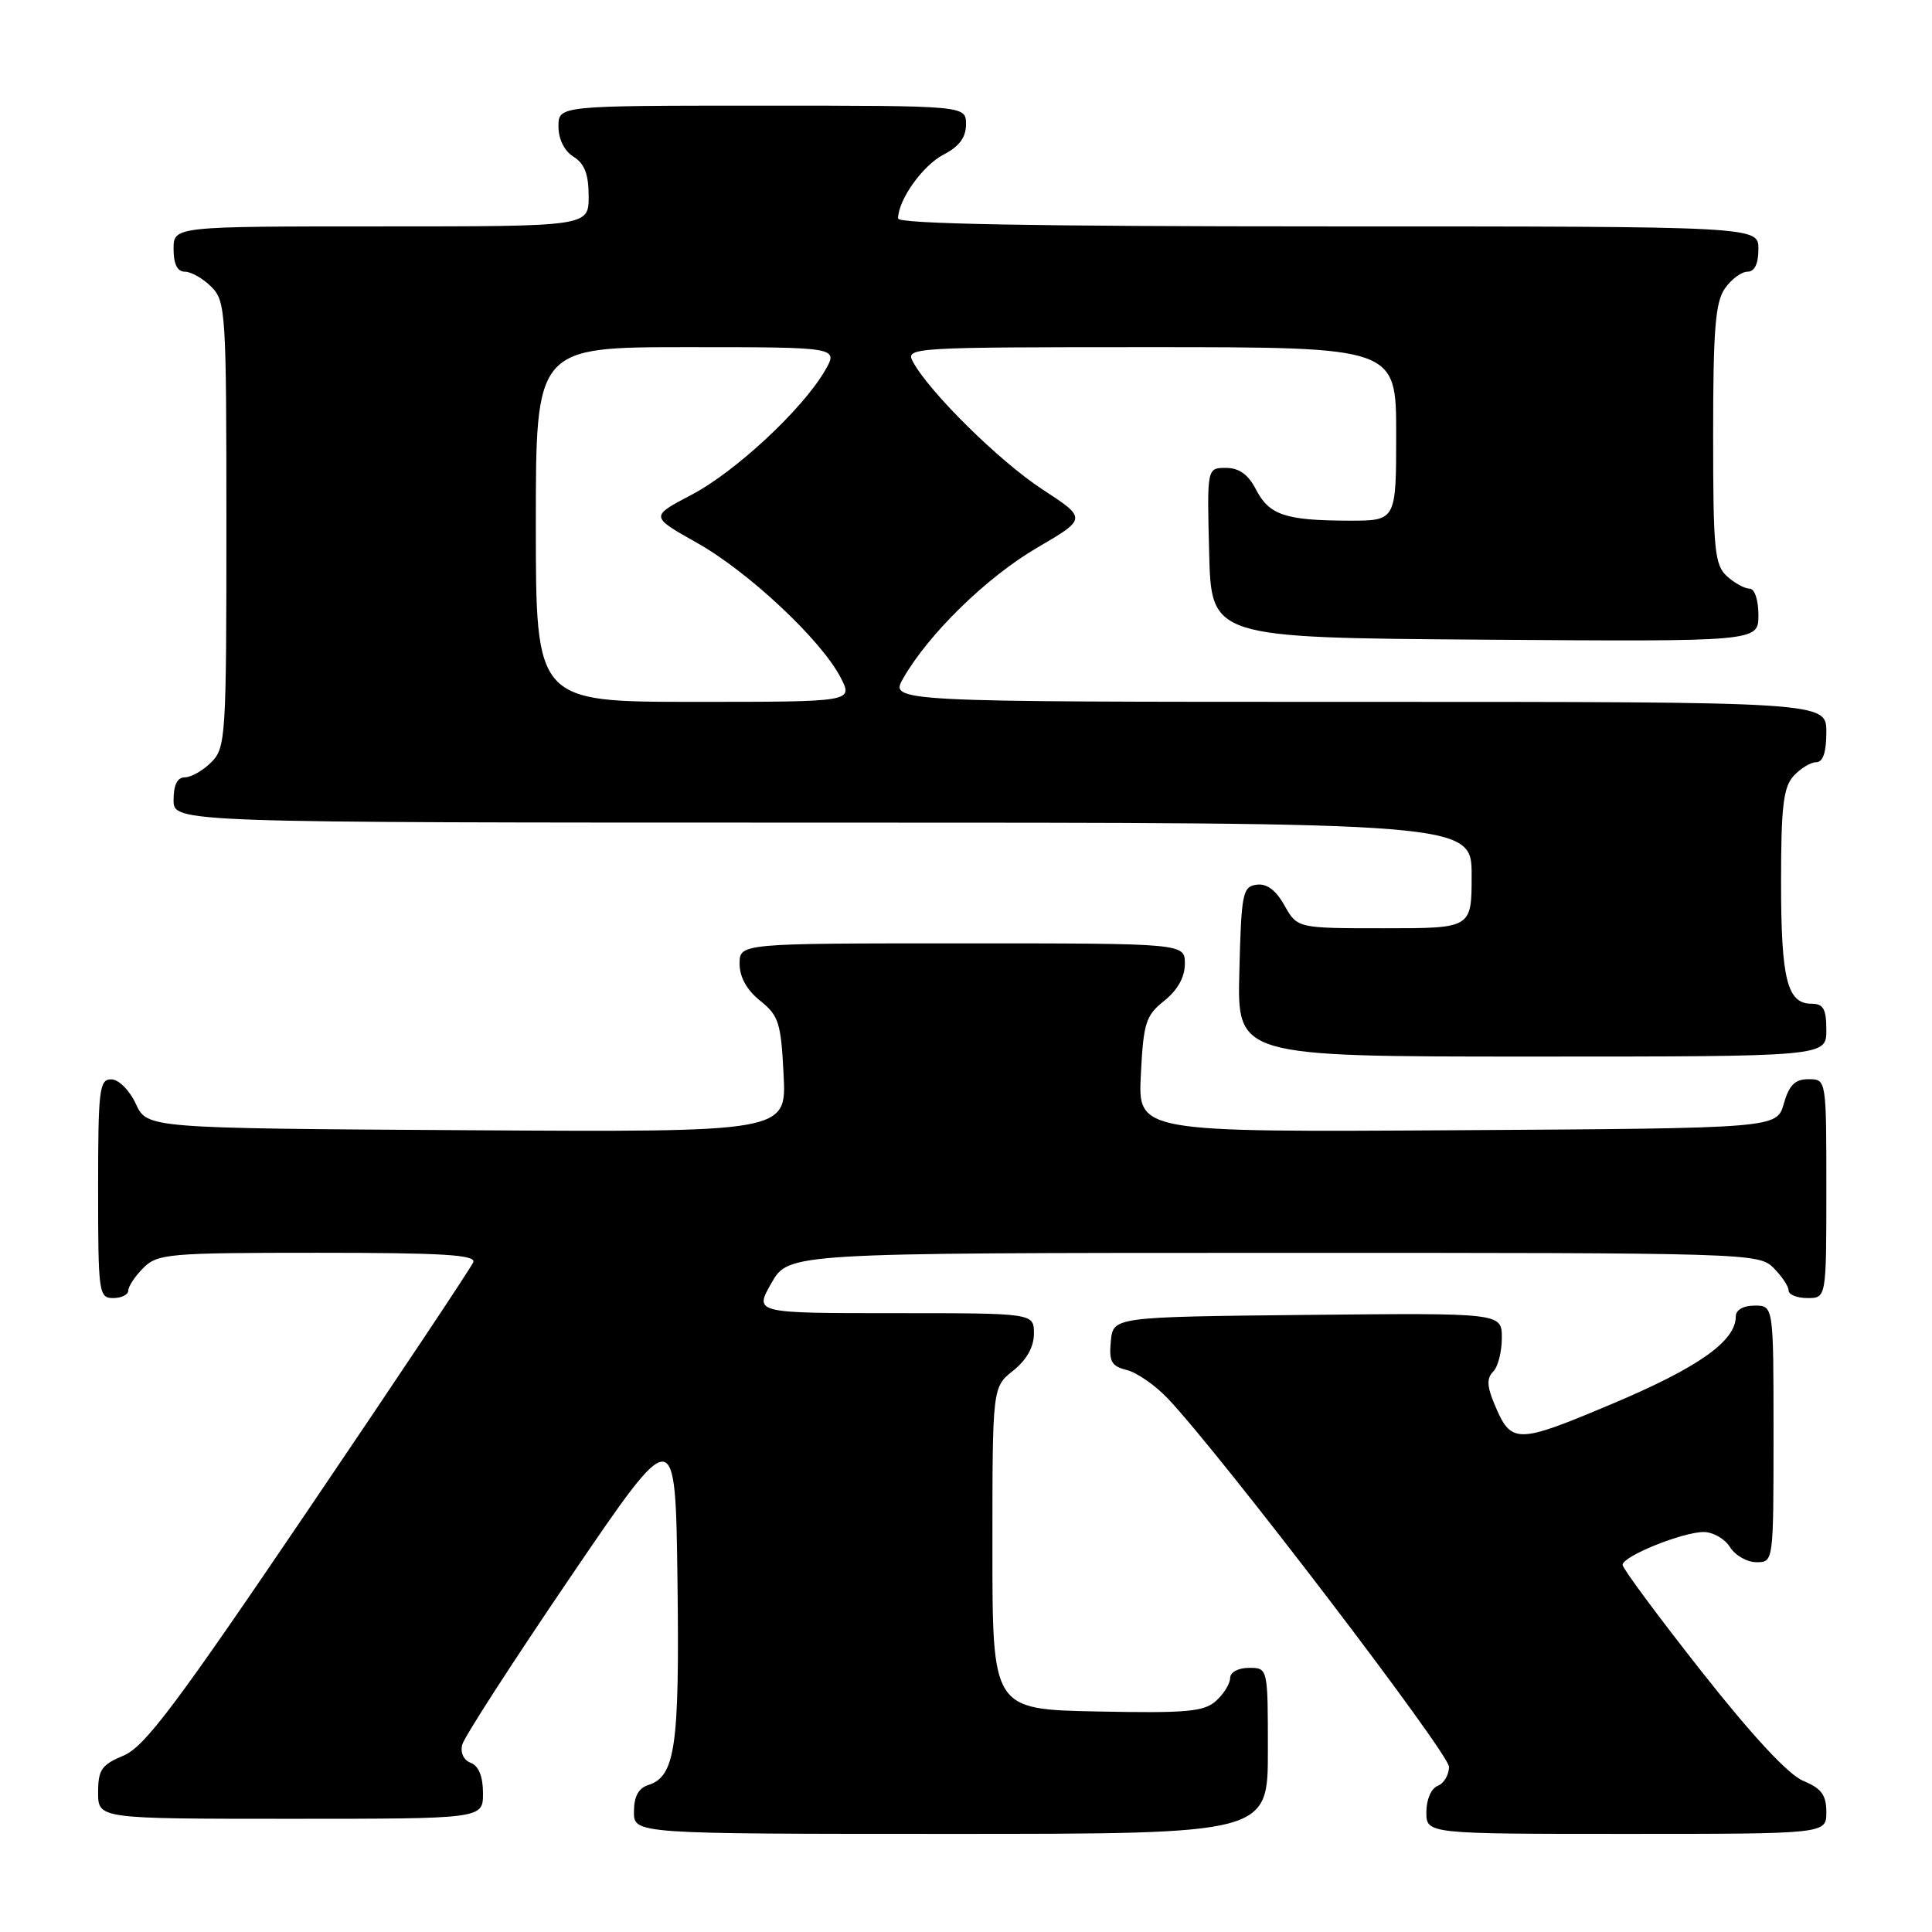 <?xml version="1.0" encoding="UTF-8" standalone="no"?>
<!DOCTYPE svg PUBLIC "-//W3C//DTD SVG 1.1//EN" "http://www.w3.org/Graphics/SVG/1.1/DTD/svg11.dtd" >
<svg xmlns="http://www.w3.org/2000/svg" xmlns:xlink="http://www.w3.org/1999/xlink" version="1.1" viewBox="0 0 256 256">
 <g >
 <path fill="currentColor"
d=" M 168.00 232.00 C 168.00 221.00 168.00 221.00 165.50 221.00 C 164.07 221.00 163.00 221.58 163.00 222.35 C 163.00 223.08 162.16 224.45 161.14 225.37 C 159.55 226.81 157.26 227.02 145.39 226.78 C 131.50 226.50 131.50 226.50 131.50 205.15 C 131.50 183.81 131.50 183.81 134.25 181.62 C 136.04 180.19 137.00 178.47 137.00 176.71 C 137.00 174.00 137.00 174.00 118.47 174.00 C 99.94 174.00 99.94 174.00 102.22 170.01 C 104.50 166.02 104.50 166.02 168.75 166.01 C 231.67 166.00 233.04 166.04 235.00 168.00 C 236.10 169.10 237.00 170.45 237.00 171.00 C 237.00 171.55 238.12 172.00 239.50 172.00 C 242.00 172.00 242.00 172.00 242.00 157.50 C 242.00 143.00 242.00 143.00 239.64 143.00 C 237.85 143.00 237.07 143.77 236.36 146.25 C 235.43 149.50 235.43 149.50 193.10 149.76 C 150.78 150.02 150.78 150.02 151.17 142.40 C 151.51 135.52 151.82 134.56 154.28 132.60 C 156.04 131.19 157.00 129.47 157.00 127.71 C 157.00 125.00 157.00 125.00 127.50 125.00 C 98.00 125.00 98.00 125.00 98.00 127.71 C 98.00 129.47 98.96 131.19 100.72 132.60 C 103.18 134.56 103.49 135.52 103.83 142.40 C 104.22 150.02 104.22 150.02 61.86 149.76 C 19.50 149.50 19.50 149.50 18.00 146.27 C 17.16 144.46 15.73 143.03 14.75 143.02 C 13.16 143.00 13.00 144.35 13.00 157.50 C 13.00 171.33 13.09 172.00 15.00 172.00 C 16.10 172.00 17.00 171.55 17.00 171.00 C 17.00 170.45 17.90 169.10 19.00 168.00 C 20.87 166.13 22.33 166.00 42.11 166.00 C 58.59 166.00 63.10 166.27 62.71 167.25 C 62.44 167.94 52.66 182.61 40.98 199.85 C 23.37 225.86 19.18 231.45 16.38 232.62 C 13.46 233.84 13.00 234.50 13.00 237.51 C 13.00 241.00 13.00 241.00 38.50 241.00 C 64.00 241.00 64.00 241.00 64.00 237.61 C 64.00 235.41 63.43 234.00 62.39 233.59 C 61.43 233.23 60.97 232.24 61.25 231.17 C 61.50 230.18 67.97 220.17 75.61 208.93 C 89.50 188.50 89.50 188.50 89.77 209.49 C 90.05 231.43 89.49 235.39 85.89 236.53 C 84.60 236.94 84.00 238.07 84.00 240.07 C 84.00 243.00 84.00 243.00 126.00 243.00 C 168.00 243.00 168.00 243.00 168.00 232.00 Z  M 242.00 240.12 C 242.00 237.85 241.35 236.97 238.95 235.98 C 236.97 235.16 232.22 230.05 225.45 221.46 C 219.70 214.16 215.00 207.82 215.00 207.35 C 215.01 206.21 222.95 203.00 225.75 203.00 C 226.98 203.00 228.55 203.90 229.23 205.00 C 229.92 206.10 231.50 207.00 232.74 207.00 C 235.00 207.00 235.00 206.98 235.00 190.00 C 235.00 173.00 235.00 173.00 232.50 173.00 C 230.99 173.00 230.00 173.57 230.00 174.44 C 230.00 177.71 225.03 181.21 213.61 186.02 C 200.81 191.41 200.24 191.40 197.96 185.91 C 197.02 183.64 197.00 182.60 197.86 181.74 C 198.49 181.11 199.00 179.11 199.00 177.28 C 199.00 173.97 199.00 173.97 173.25 174.23 C 147.50 174.50 147.50 174.50 147.19 177.72 C 146.93 180.41 147.27 181.03 149.32 181.54 C 150.66 181.88 153.11 183.58 154.76 185.33 C 161.80 192.76 192.00 232.33 192.00 234.11 C 192.00 235.18 191.32 236.32 190.50 236.64 C 189.64 236.97 189.00 238.46 189.00 240.11 C 189.00 243.00 189.00 243.00 215.50 243.00 C 242.00 243.00 242.00 243.00 242.00 240.12 Z  M 242.00 136.50 C 242.00 133.69 241.61 133.00 240.04 133.00 C 236.81 133.00 236.00 129.77 236.00 116.89 C 236.00 106.91 236.30 104.32 237.65 102.83 C 238.57 101.82 239.92 101.00 240.65 101.00 C 241.56 101.00 242.00 99.68 242.00 97.00 C 242.00 93.00 242.00 93.00 179.94 93.00 C 117.89 93.00 117.89 93.00 119.69 89.86 C 123.08 83.96 130.75 76.48 137.40 72.59 C 144.04 68.71 144.04 68.71 138.09 64.82 C 132.41 61.11 123.10 51.92 120.95 47.90 C 119.96 46.05 120.82 46.00 152.46 46.00 C 185.00 46.00 185.00 46.00 185.00 57.50 C 185.00 69.00 185.00 69.00 178.75 68.99 C 170.32 68.97 168.18 68.25 166.43 64.87 C 165.40 62.87 164.19 62.00 162.44 62.00 C 159.93 62.00 159.93 62.00 160.22 73.25 C 160.50 84.50 160.50 84.50 196.75 84.76 C 233.00 85.02 233.00 85.02 233.00 81.51 C 233.00 79.50 232.50 78.00 231.83 78.00 C 231.18 78.00 229.83 77.26 228.83 76.35 C 227.19 74.86 227.00 72.89 227.00 57.57 C 227.00 43.69 227.29 40.02 228.56 38.22 C 229.41 37.00 230.76 36.00 231.56 36.00 C 232.49 36.00 233.00 34.95 233.00 33.00 C 233.00 30.00 233.00 30.00 176.00 30.00 C 136.87 30.00 119.00 29.67 119.00 28.95 C 119.00 26.50 122.26 21.92 125.02 20.49 C 127.11 19.41 128.00 18.21 128.00 16.47 C 128.00 14.00 128.00 14.00 101.00 14.00 C 74.00 14.00 74.00 14.00 74.00 16.76 C 74.00 18.44 74.78 20.01 76.00 20.77 C 77.46 21.68 78.00 23.10 78.00 26.01 C 78.00 30.00 78.00 30.00 50.50 30.00 C 23.00 30.00 23.00 30.00 23.00 33.00 C 23.00 35.00 23.50 36.00 24.50 36.00 C 25.32 36.00 26.90 36.90 28.00 38.00 C 29.91 39.91 30.00 41.33 30.00 69.50 C 30.00 97.67 29.91 99.09 28.00 101.00 C 26.90 102.10 25.32 103.00 24.50 103.00 C 23.50 103.00 23.00 104.00 23.00 106.00 C 23.00 109.00 23.00 109.00 109.00 109.00 C 195.00 109.00 195.00 109.00 195.00 116.00 C 195.00 123.00 195.00 123.00 183.45 123.00 C 171.91 123.00 171.91 123.00 170.20 119.98 C 169.06 117.94 167.85 117.04 166.50 117.23 C 164.65 117.48 164.48 118.37 164.22 128.75 C 163.93 140.00 163.93 140.00 202.97 140.00 C 242.00 140.00 242.00 140.00 242.00 136.50 Z  M 71.00 69.50 C 71.00 46.00 71.00 46.00 91.06 46.00 C 111.11 46.00 111.11 46.00 109.31 49.11 C 106.33 54.25 97.42 62.54 91.60 65.58 C 86.15 68.44 86.15 68.44 92.32 71.91 C 99.15 75.74 108.81 84.79 111.39 89.78 C 113.05 93.00 113.05 93.00 92.03 93.00 C 71.00 93.00 71.00 93.00 71.00 69.50 Z "/>
</g>
</svg>